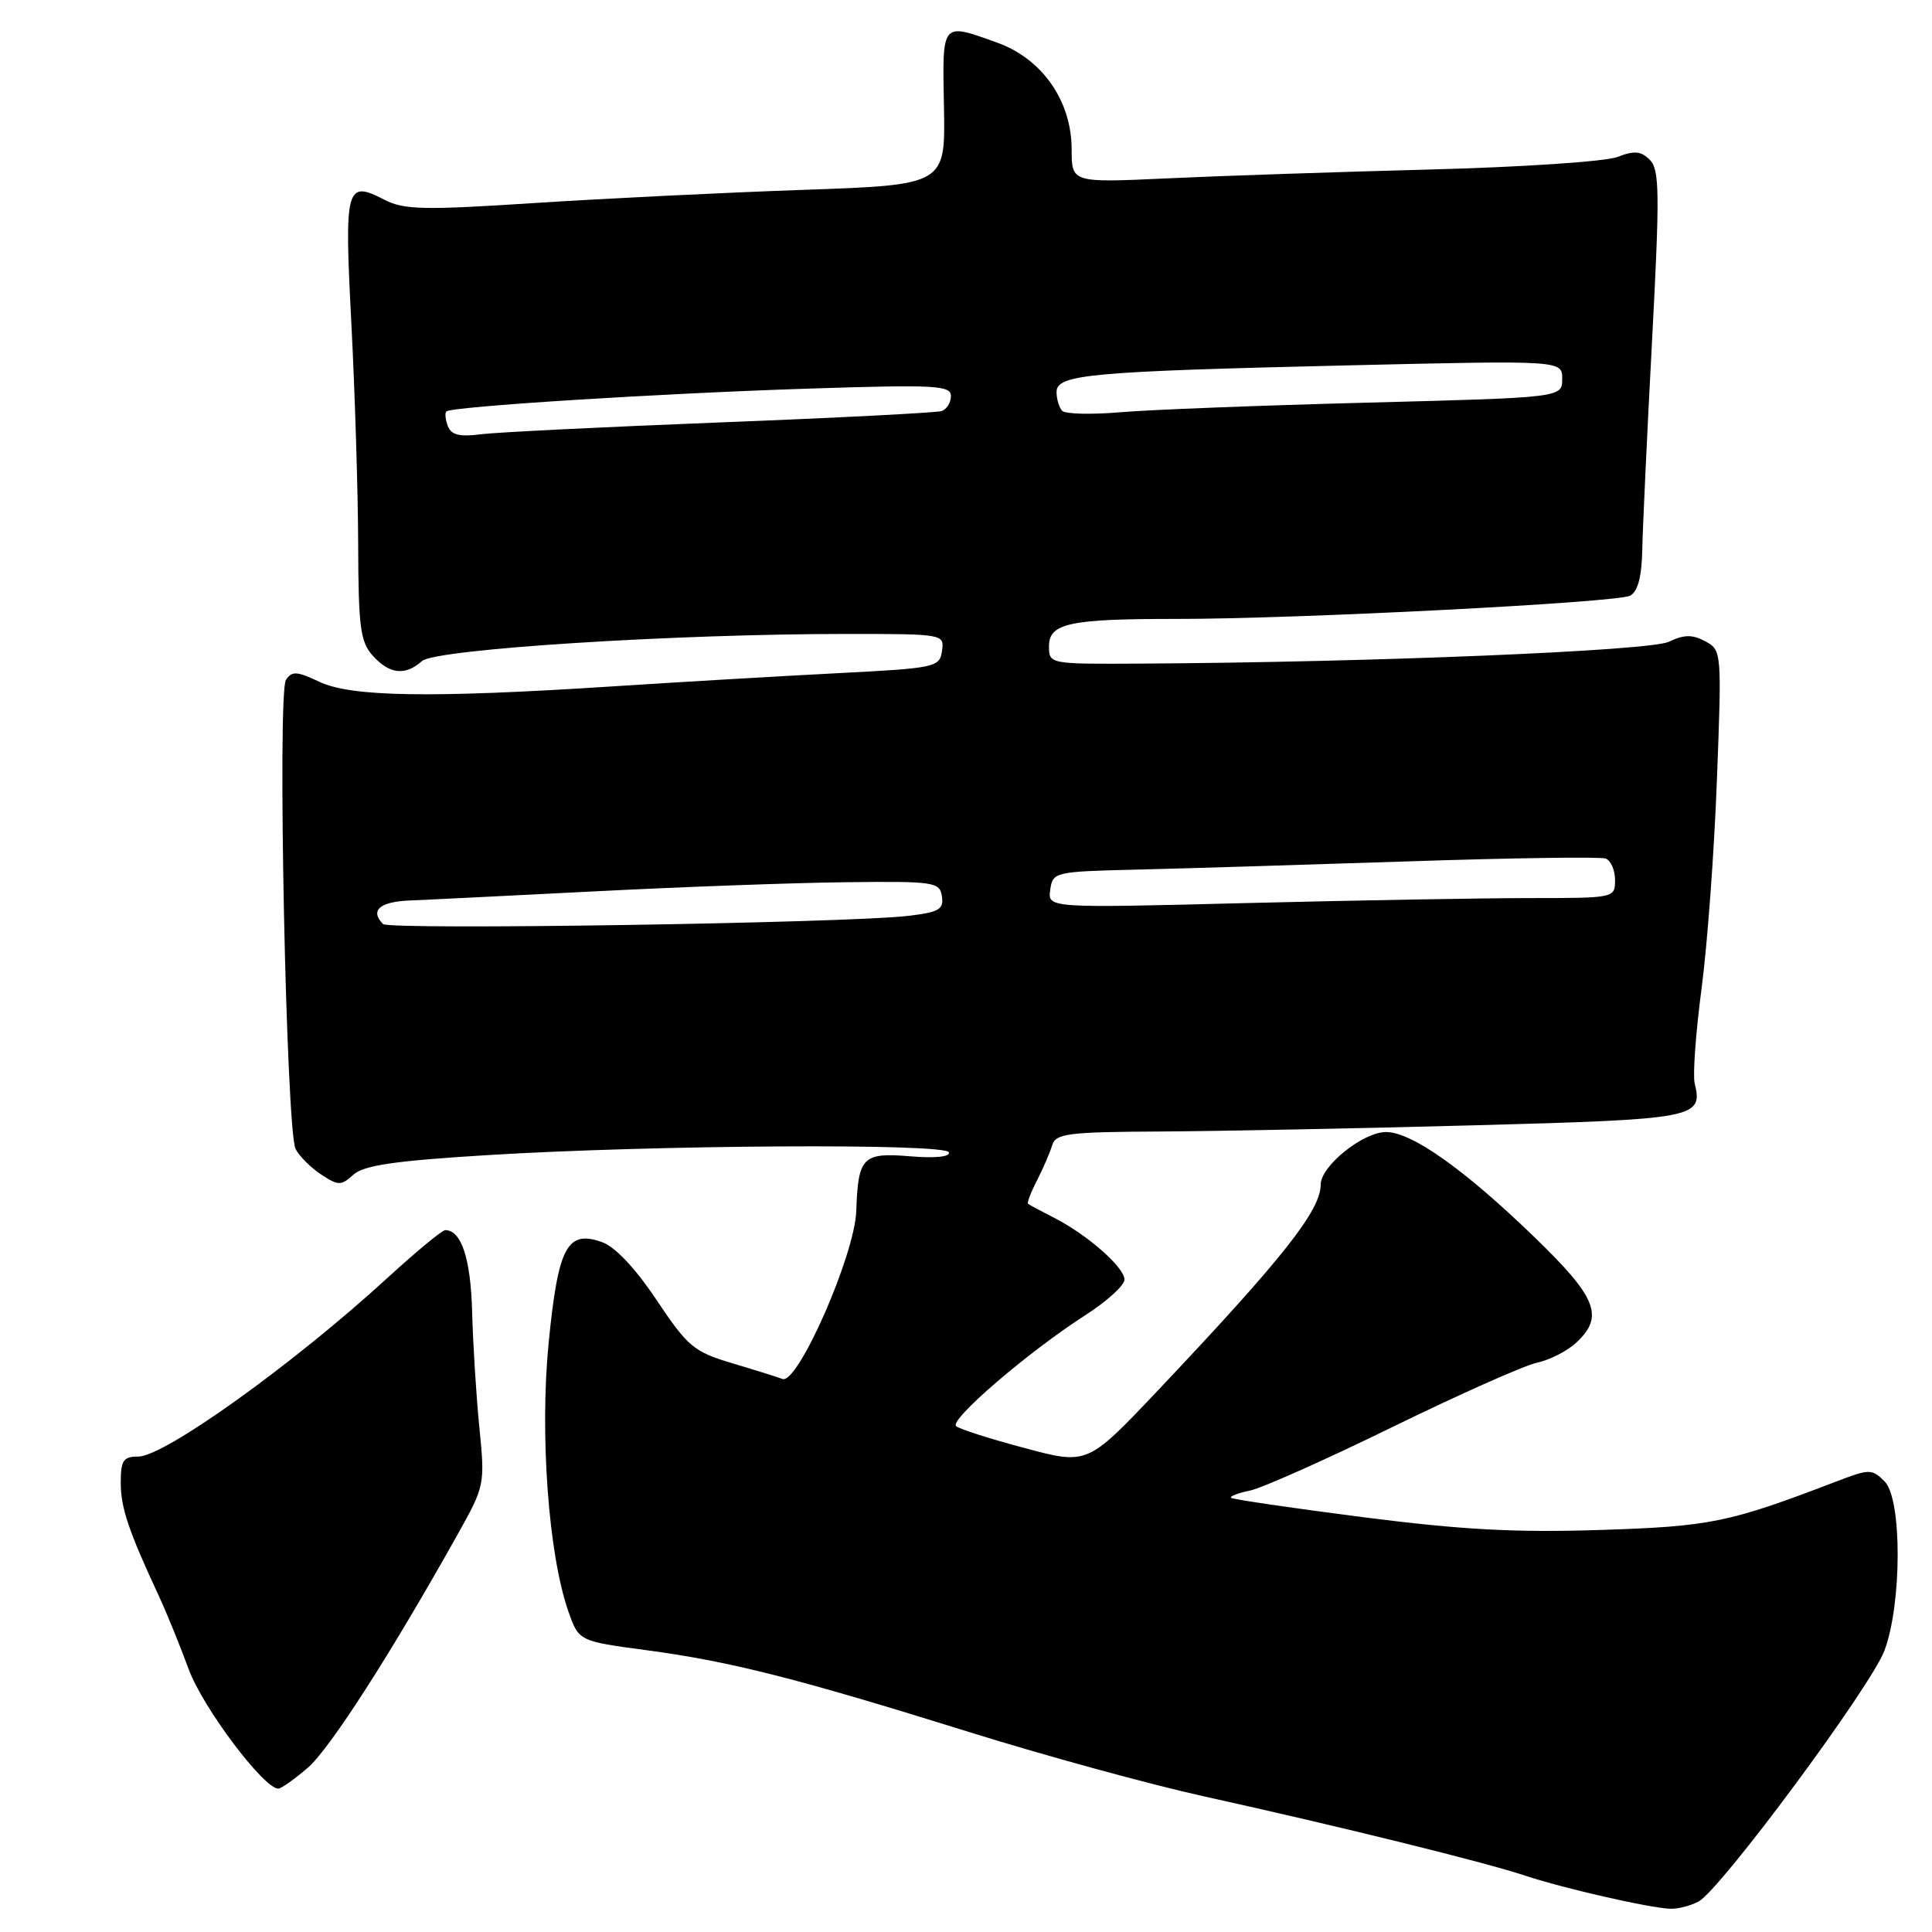 <?xml version="1.0" encoding="UTF-8" standalone="no"?>
<!DOCTYPE svg PUBLIC "-//W3C//DTD SVG 1.1//EN" "http://www.w3.org/Graphics/SVG/1.1/DTD/svg11.dtd" >
<svg xmlns="http://www.w3.org/2000/svg" xmlns:xlink="http://www.w3.org/1999/xlink" version="1.1" viewBox="0 0 256 256">
 <g >
 <path fill="currentColor"
d=" M 225.07 251.96 C 227.98 250.40 247.89 223.52 249.70 218.71 C 252.02 212.51 252.04 198.62 249.73 196.31 C 248.03 194.61 247.76 194.61 243.23 196.34 C 229.05 201.77 226.67 202.26 212.00 202.73 C 200.77 203.09 193.66 202.71 180.50 201.02 C 171.15 199.82 163.34 198.67 163.13 198.47 C 162.93 198.26 164.05 197.83 165.63 197.51 C 167.21 197.18 175.70 193.40 184.50 189.09 C 193.30 184.79 201.90 180.96 203.61 180.58 C 205.33 180.21 207.69 179.01 208.86 177.91 C 212.60 174.43 211.61 171.93 203.25 163.86 C 193.99 154.91 187.05 150.00 183.65 150.00 C 180.61 150.00 175.00 154.51 175.00 156.95 C 175.00 160.40 170.01 166.71 153.37 184.30 C 144.09 194.10 144.09 194.10 135.80 191.88 C 131.23 190.67 127.13 189.36 126.69 188.97 C 125.74 188.16 136.19 179.17 143.75 174.31 C 146.64 172.46 149.00 170.32 149.00 169.56 C 149.00 167.93 144.05 163.58 139.63 161.34 C 137.91 160.46 136.37 159.64 136.22 159.51 C 136.06 159.38 136.60 157.97 137.42 156.39 C 138.23 154.80 139.13 152.71 139.42 151.75 C 139.88 150.20 141.49 149.99 153.72 149.93 C 161.30 149.89 180.02 149.52 195.33 149.11 C 224.81 148.31 225.67 148.14 224.55 143.53 C 224.29 142.44 224.70 136.82 225.46 131.03 C 226.23 125.24 227.15 112.77 227.50 103.33 C 228.15 86.33 228.13 86.14 225.95 84.97 C 224.24 84.06 223.16 84.07 221.12 85.04 C 218.60 86.24 181.77 87.76 151.25 87.93 C 139.00 88.00 139.00 88.00 139.00 85.62 C 139.00 82.58 141.73 82.00 155.87 82.01 C 171.59 82.03 214.27 79.85 216.00 78.93 C 217.02 78.39 217.54 76.44 217.61 72.82 C 217.67 69.89 218.25 57.41 218.91 45.08 C 219.94 25.53 219.90 22.48 218.61 21.18 C 217.44 20.01 216.55 19.93 214.32 20.80 C 212.77 21.40 201.60 22.15 189.50 22.46 C 177.40 22.78 161.76 23.30 154.75 23.63 C 142.00 24.22 142.00 24.22 142.00 19.81 C 142.00 13.38 138.10 7.79 132.13 5.65 C 124.68 2.98 124.86 2.76 125.08 14.25 C 125.27 24.50 125.27 24.50 106.39 25.16 C 96.00 25.52 79.94 26.31 70.70 26.91 C 56.08 27.86 53.52 27.80 50.92 26.46 C 45.84 23.83 45.61 24.69 46.56 42.90 C 47.03 52.03 47.44 65.19 47.46 72.14 C 47.49 83.14 47.75 85.06 49.40 86.89 C 51.62 89.35 53.71 89.57 55.92 87.59 C 57.69 86.02 89.27 84.00 112.20 84.00 C 125.05 84.00 125.14 84.02 124.82 86.25 C 124.51 88.42 124.00 88.53 111.00 89.20 C 103.58 89.58 90.08 90.37 81.00 90.96 C 57.05 92.51 46.52 92.34 42.31 90.34 C 39.33 88.93 38.68 88.89 37.89 90.09 C 36.73 91.87 37.92 149.82 39.17 152.25 C 39.66 153.21 41.19 154.73 42.56 155.63 C 44.85 157.13 45.19 157.13 46.83 155.65 C 48.20 154.41 52.32 153.81 64.56 153.06 C 86.62 151.70 125.32 151.47 125.73 152.69 C 125.93 153.28 123.93 153.49 120.66 153.22 C 114.29 152.69 113.71 153.28 113.46 160.46 C 113.26 166.30 105.71 183.48 103.68 182.72 C 103.03 182.47 100.03 181.53 97.00 180.63 C 91.94 179.12 91.14 178.45 87.00 172.26 C 84.15 168.00 81.49 165.18 79.73 164.57 C 75.14 162.96 73.96 165.22 72.70 177.91 C 71.51 190.02 72.67 205.95 75.30 213.48 C 76.69 217.46 76.69 217.46 85.66 218.66 C 96.80 220.15 105.58 222.38 128.50 229.53 C 138.40 232.62 152.35 236.44 159.50 238.02 C 177.47 241.99 196.60 246.71 202.11 248.54 C 207.19 250.22 218.46 252.80 221.32 252.92 C 222.31 252.96 224.00 252.53 225.07 251.96 Z  M 40.77 234.25 C 43.71 231.72 51.79 219.13 60.66 203.28 C 64.23 196.90 64.27 196.70 63.52 189.16 C 63.10 184.95 62.67 178.04 62.56 173.81 C 62.37 166.76 61.13 163.00 59.00 163.00 C 58.58 163.00 55.15 165.84 51.37 169.30 C 38.93 180.71 21.80 193.00 18.33 193.00 C 16.34 193.00 16.00 193.50 16.00 196.47 C 16.00 199.79 17.02 202.81 21.06 211.50 C 22.08 213.70 23.86 218.07 25.01 221.20 C 26.87 226.26 34.94 237.00 36.88 237.00 C 37.26 237.00 39.01 235.76 40.77 234.25 Z  M 50.75 122.44 C 49.00 120.64 50.29 119.49 54.26 119.32 C 56.59 119.23 67.72 118.67 79.00 118.10 C 90.28 117.52 105.12 116.98 112.00 116.90 C 123.83 116.76 124.52 116.86 124.81 118.78 C 125.07 120.50 124.42 120.88 120.31 121.36 C 112.20 122.32 51.55 123.26 50.75 122.44 Z  M 139.16 117.91 C 139.49 115.55 139.72 115.49 150.50 115.23 C 156.55 115.09 172.75 114.59 186.50 114.14 C 200.25 113.68 212.06 113.51 212.75 113.76 C 213.44 114.01 214.00 115.29 214.00 116.61 C 214.00 118.99 213.95 119.00 202.75 119.00 C 196.56 119.00 179.65 119.30 165.16 119.66 C 138.82 120.33 138.82 120.33 139.16 117.91 Z  M 59.35 56.47 C 59.02 55.62 58.93 54.74 59.14 54.52 C 59.80 53.87 87.35 52.13 107.25 51.49 C 123.96 50.95 126.00 51.06 126.00 52.48 C 126.00 53.35 125.44 54.25 124.75 54.47 C 124.06 54.69 110.90 55.37 95.50 55.97 C 80.10 56.57 65.80 57.28 63.72 57.54 C 60.91 57.91 59.80 57.64 59.35 56.47 Z  M 140.75 54.44 C 140.34 54.02 140.00 52.89 140.00 51.95 C 140.00 49.61 144.29 49.22 178.75 48.41 C 207.00 47.75 207.00 47.75 207.00 50.21 C 207.00 52.68 207.00 52.68 181.25 53.35 C 167.09 53.72 152.35 54.29 148.50 54.62 C 144.65 54.95 141.16 54.87 140.75 54.44 Z "/>
</g>
</svg>